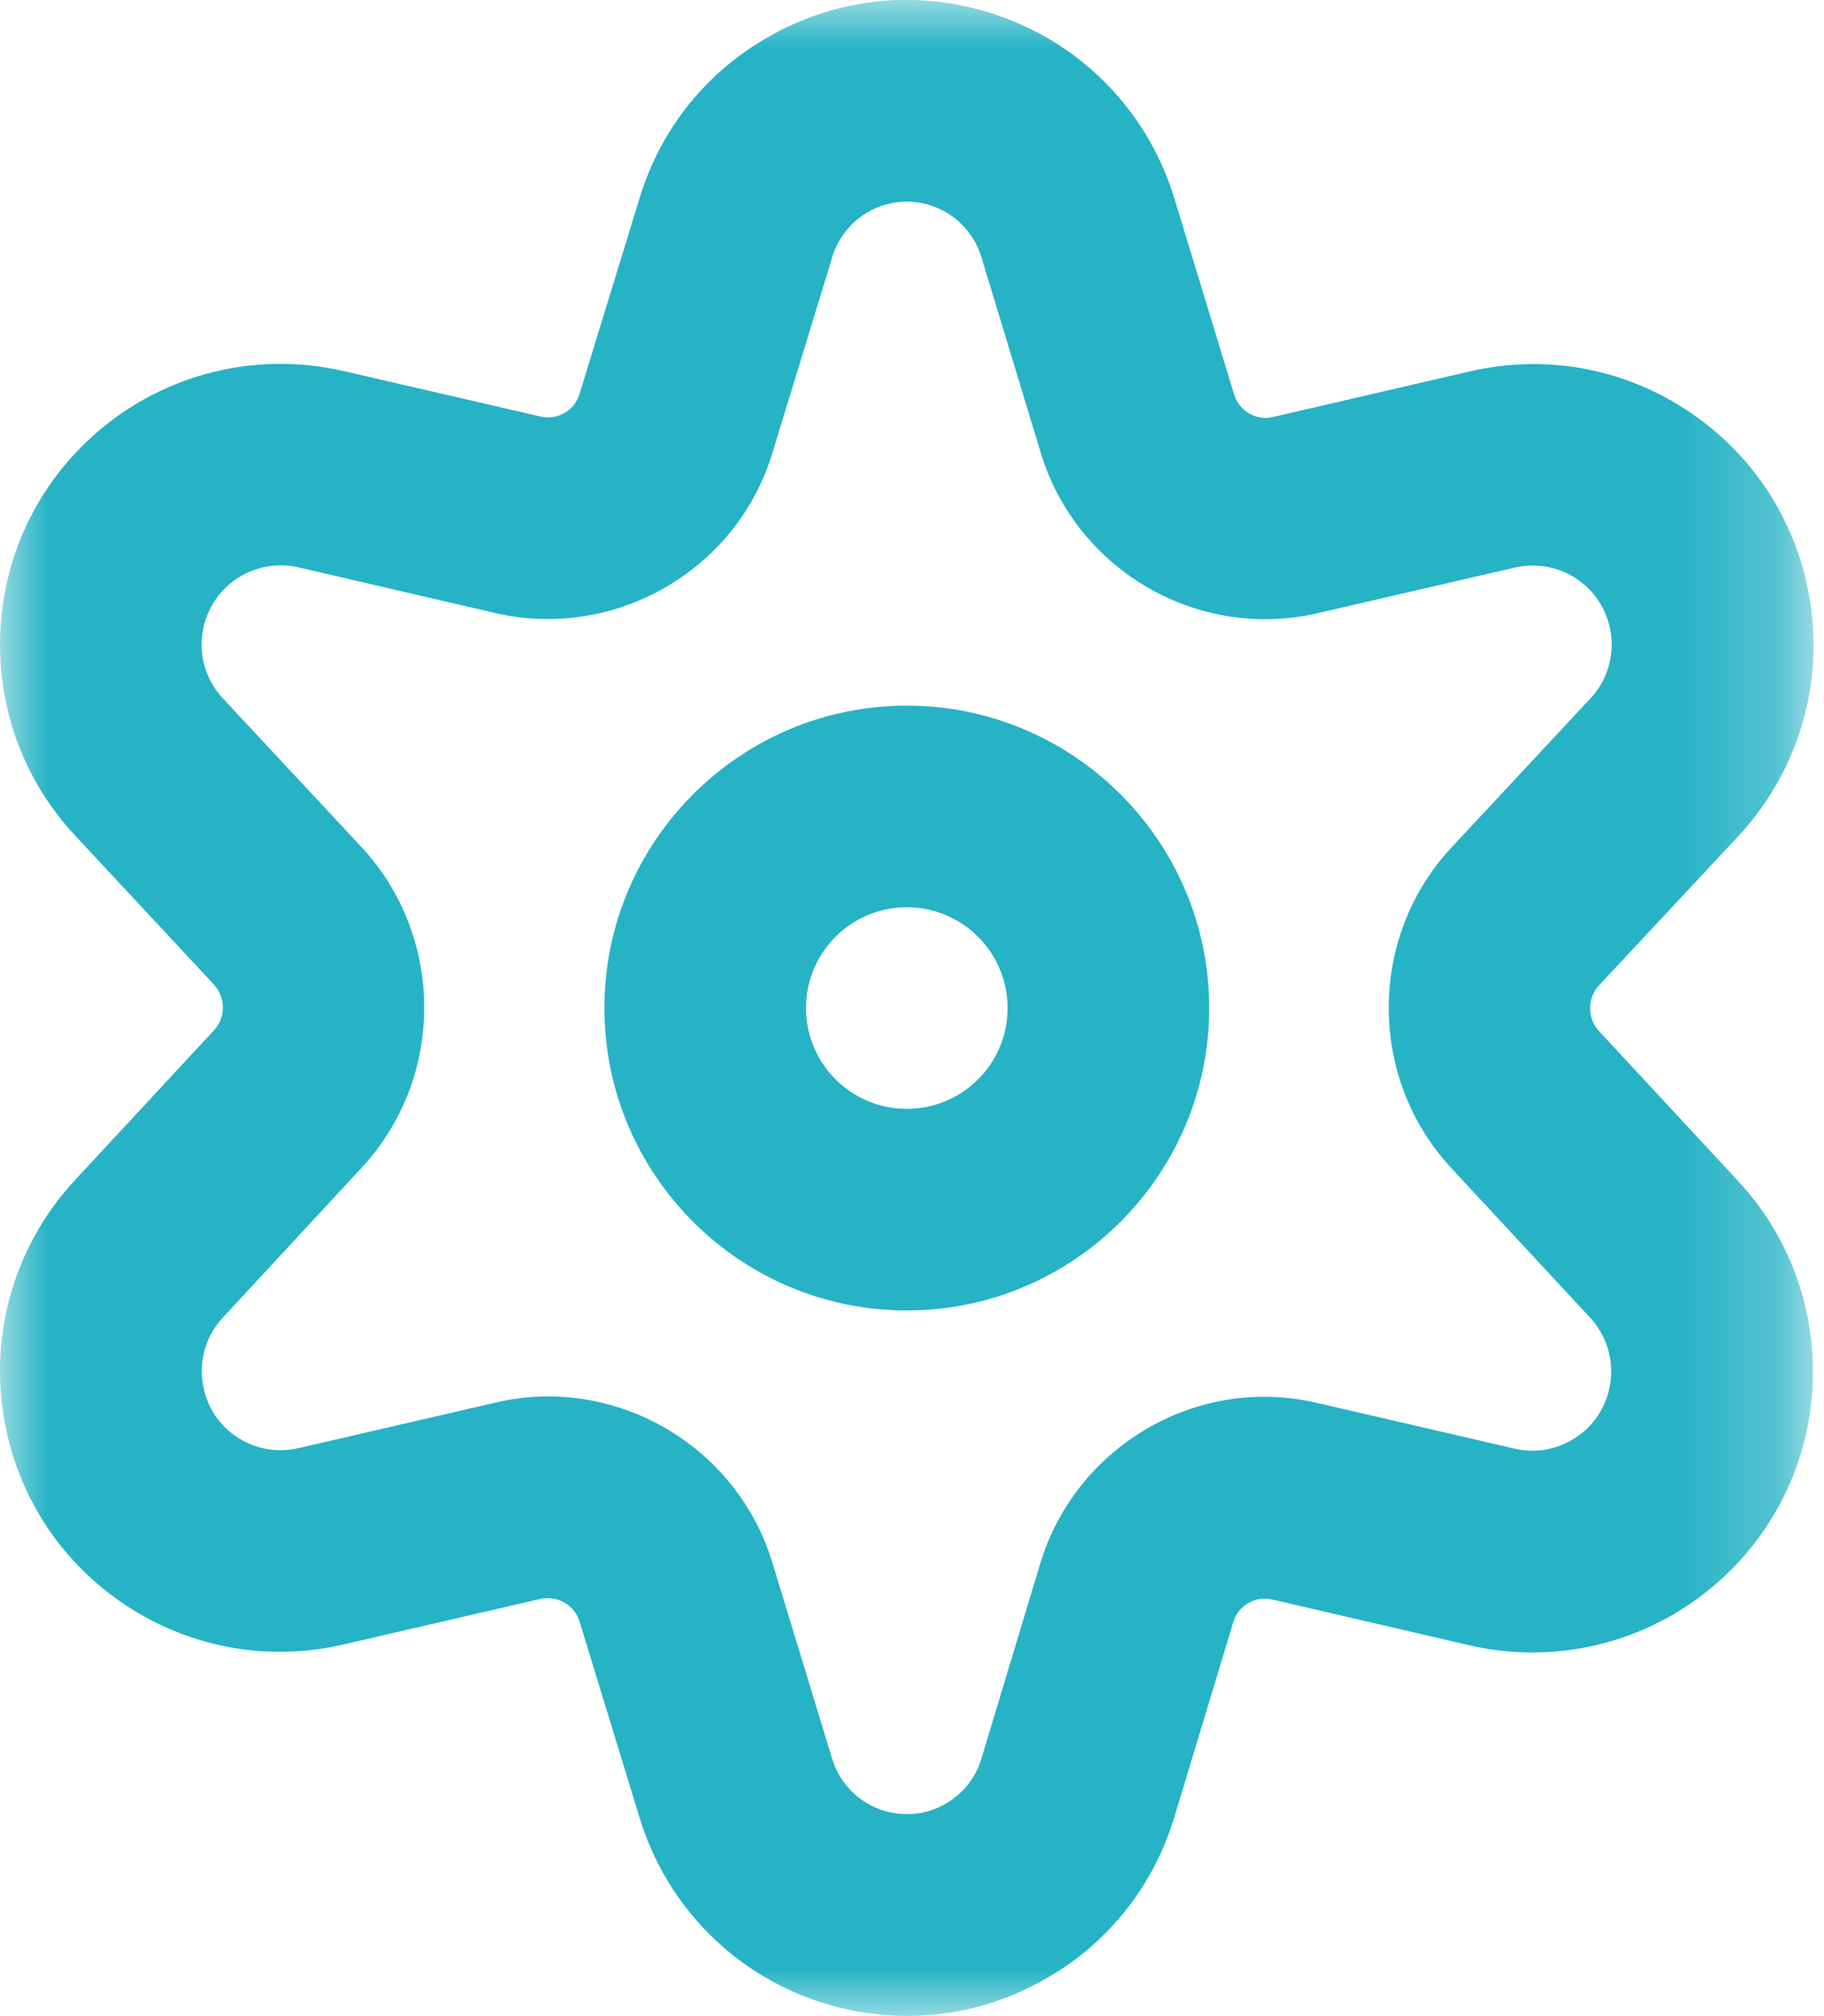 <?xml version="1.0" encoding="utf-8"?>
<svg version="1.1" xmlns="http://www.w3.org/2000/svg" xmlns:xlink="http://www.w3.org/1999/xlink" x="0px" y="0px"
	 viewBox="0 0 19 21" enable-background="new 0 0 19 21" xml:space="preserve">
<path fill-rule="evenodd" clip-rule="evenodd" fill="#26B3C5" d="M9.446,9.45c-0.58,0-1.05,0.47-1.05,1.05
	c0,0.58,0.47,1.05,1.05,1.05c0.58,0,1.05-0.47,1.05-1.05C10.496,9.921,10.026,9.45,9.446,9.45 M9.446,13.65
	c-1.737,0-3.15-1.413-3.15-3.15s1.413-3.15,3.15-3.15c1.736,0,3.15,1.413,3.15,3.15S11.182,13.65,9.446,13.65"/>
<defs>
	<filter id="icon-gear-blue-opacity-mask-filter" filterUnits="userSpaceOnUse" x="0" y="-0" width="18.891" height="20.998">
		<feColorMatrix  type="matrix" values="1 0 0 0 0  0 1 0 0 0  0 0 1 0 0  0 0 0 1 0"/>
	</filter>
</defs>
<mask id="icon-gear-blue-mask" maskUnits="userSpaceOnUse" x="0" y="-0" width="18.891" height="20.998">
	<g filter="url(#icon-gear-blue-opacity-mask-filter)">
		<polygon fill-rule="evenodd" clip-rule="evenodd" fill="#FFFFFF" points="0,0 18.891,0 
			18.891,20.997 0,20.997 		"/>
	</g>
</mask>
<path mask="url(#icon-gear-blue-mask)" fill-rule="evenodd" clip-rule="evenodd" fill="#26B3C5" d="M5.708,14.545
	c1.054,0,2.023,0.69,2.339,1.736l0.619,2.031c0.08,0.267,0.284,0.472,0.547,0.55
	c0.209,0.06,0.427,0.042,0.617-0.063c0.192-0.104,0.332-0.274,0.393-0.482l0.613-2.031
	c0.37-1.226,1.639-1.967,2.884-1.673l2.062,0.477c0.262,0.062,0.539-0.015,0.742-0.202
	c0.158-0.15,0.251-0.353,0.259-0.574c0.007-0.22-0.071-0.428-0.221-0.591l-1.445-1.557
	c-0.868-0.935-0.868-2.401,0-3.336l1.449-1.554c0.188-0.2,0.262-0.477,0.202-0.745
	c-0.049-0.214-0.178-0.396-0.363-0.514c-0.183-0.115-0.402-0.154-0.622-0.106l-2.057,0.476
	c-1.246,0.29-2.516-0.447-2.885-1.672l-0.617-2.033C10.145,2.418,9.942,2.214,9.679,2.135
	C9.249,2.005,8.797,2.252,8.668,2.68c0,0.003,0,0.004-0.001,0.006L8.046,4.717C7.678,5.938,6.41,6.671,5.165,6.387
	L3.102,5.908c-0.266-0.059-0.54,0.017-0.741,0.203c-0.16,0.15-0.252,0.353-0.26,0.574
	C2.092,6.904,2.172,7.114,2.322,7.275l1.445,1.55c0.869,0.937,0.869,2.402,0,3.338l-1.442,1.557
	c-0.189,0.2-0.263,0.477-0.203,0.745c0.048,0.214,0.176,0.398,0.364,0.515c0.185,0.116,0.406,0.153,0.619,0.105
	l2.059-0.476C5.346,14.566,5.529,14.545,5.708,14.545L5.708,14.545z M9.451,20.998c-0.281,0-0.563-0.041-0.84-0.123
	c-0.942-0.283-1.672-1.015-1.953-1.956L6.037,16.89c-0.052-0.172-0.225-0.27-0.402-0.237l-2.061,0.477
	c-0.766,0.176-1.548,0.041-2.211-0.375c-0.659-0.417-1.119-1.065-1.291-1.827c-0.214-0.945,0.052-1.932,0.713-2.64
	l1.442-1.554c0.126-0.134,0.126-0.344,0.001-0.479L0.786,8.707C0.254,8.137-0.025,7.394,0.002,6.613
	c0.027-0.78,0.356-1.504,0.927-2.037c0.708-0.661,1.694-0.928,2.642-0.713L5.637,4.34
	c0.171,0.036,0.347-0.062,0.399-0.234L6.658,2.078C6.88,1.332,7.38,0.719,8.066,0.35
	c0.683-0.37,1.47-0.451,2.218-0.225c0.938,0.281,1.67,1.011,1.952,1.952l0.619,2.03
	c0.052,0.175,0.234,0.279,0.403,0.237l2.059-0.477c0.763-0.175,1.55-0.041,2.209,0.377
	c0.661,0.417,1.12,1.065,1.292,1.827c0.216,0.948-0.053,1.935-0.714,2.642l-1.448,1.551
	c-0.123,0.133-0.123,0.343,0.001,0.477l1.443,1.555c0.529,0.567,0.809,1.312,0.783,2.092
	c-0.027,0.781-0.356,1.504-0.927,2.037c-0.71,0.662-1.695,0.93-2.643,0.714l-2.064-0.479
	c-0.172-0.039-0.351,0.063-0.402,0.235l-0.613,2.027c-0.223,0.745-0.722,1.358-1.408,1.726
	C10.398,20.88,9.927,20.998,9.451,20.998L9.451,20.998z"/>
</svg>
